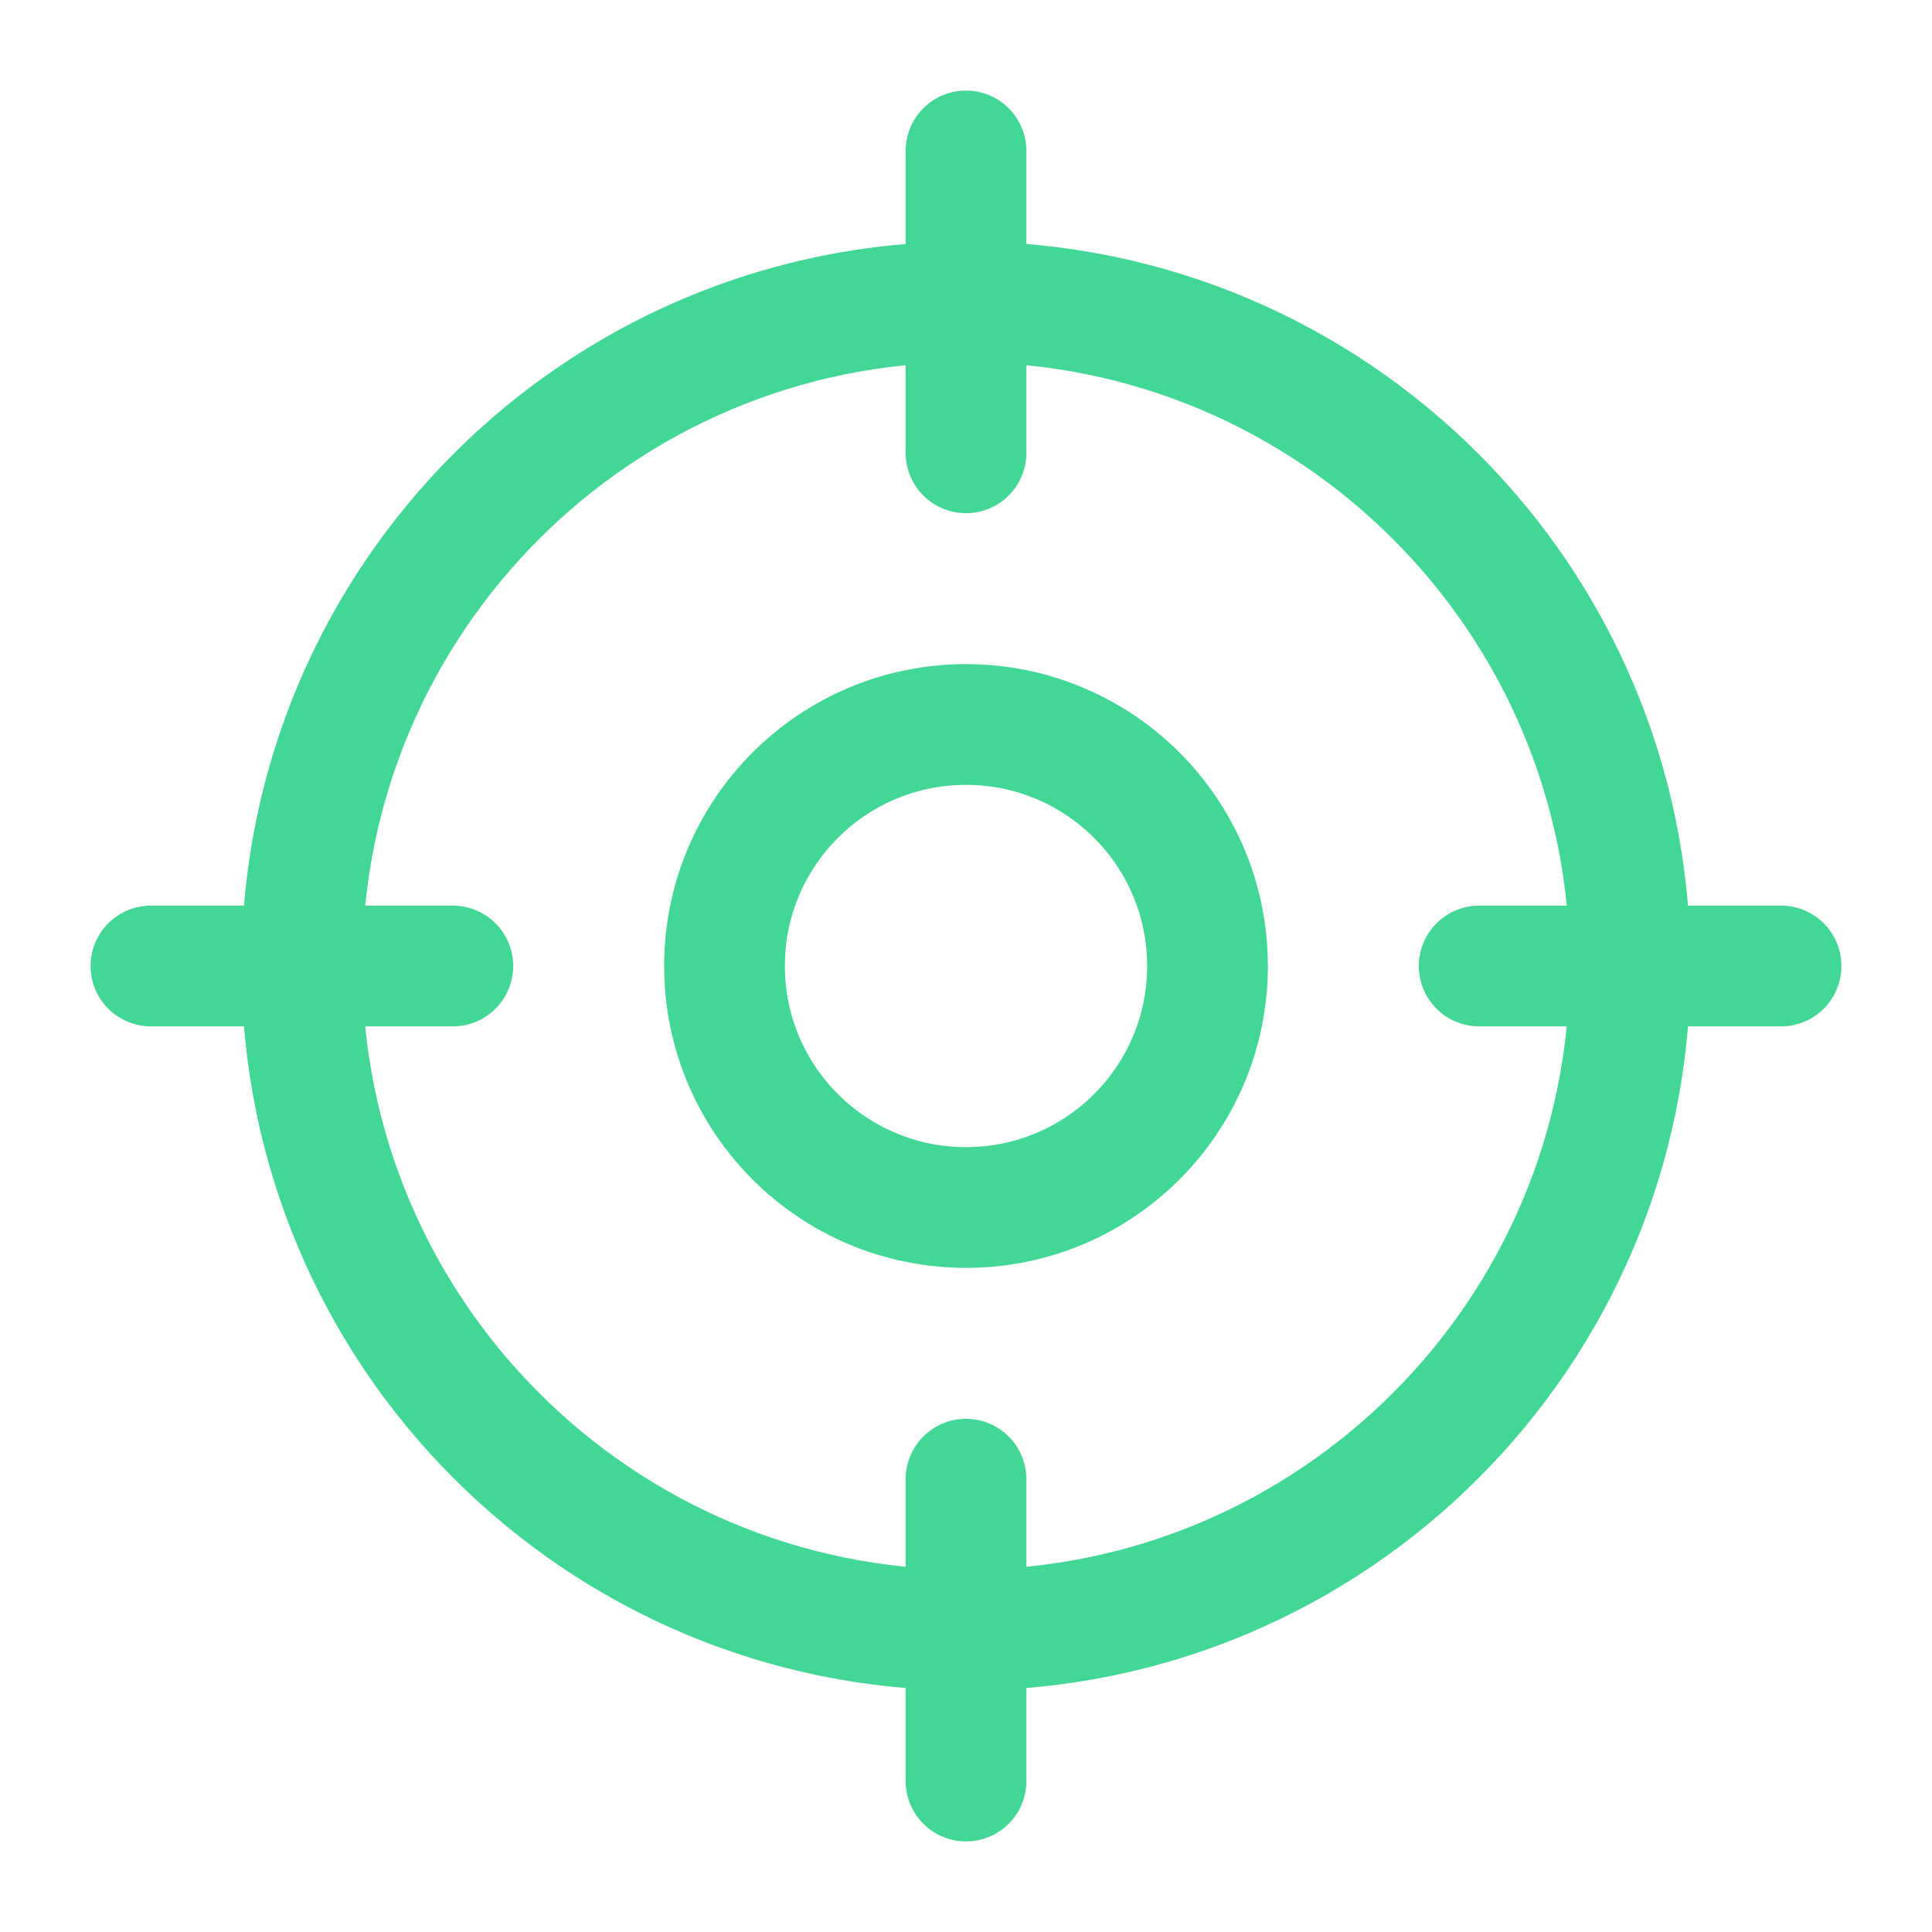 <svg width="16" height="16" viewBox="0 0 16 16" fill="none" xmlns="http://www.w3.org/2000/svg">
<path d="M8 13.5C11.038 13.5 13.5 11.038 13.5 8C13.5 4.962 11.038 2.5 8 2.5C4.962 2.5 2.5 4.962 2.5 8C2.5 11.038 4.962 13.5 8 13.5Z" stroke="#43D795" stroke-linecap="round" stroke-linejoin="round"/>
<path d="M8 1.25V3.75" stroke="#43D795" stroke-linecap="round" stroke-linejoin="round"/>
<path d="M1.25 8H3.75" stroke="#43D795" stroke-linecap="round" stroke-linejoin="round"/>
<path d="M8 14.75V12.25" stroke="#43D795" stroke-linecap="round" stroke-linejoin="round"/>
<path d="M14.75 8H12.25" stroke="#43D795" stroke-linecap="round" stroke-linejoin="round"/>
<path d="M8 10C9.105 10 10 9.105 10 8C10 6.895 9.105 6 8 6C6.895 6 6 6.895 6 8C6 9.105 6.895 10 8 10Z" stroke="#43D795" stroke-linecap="round" stroke-linejoin="round"/>
</svg>
